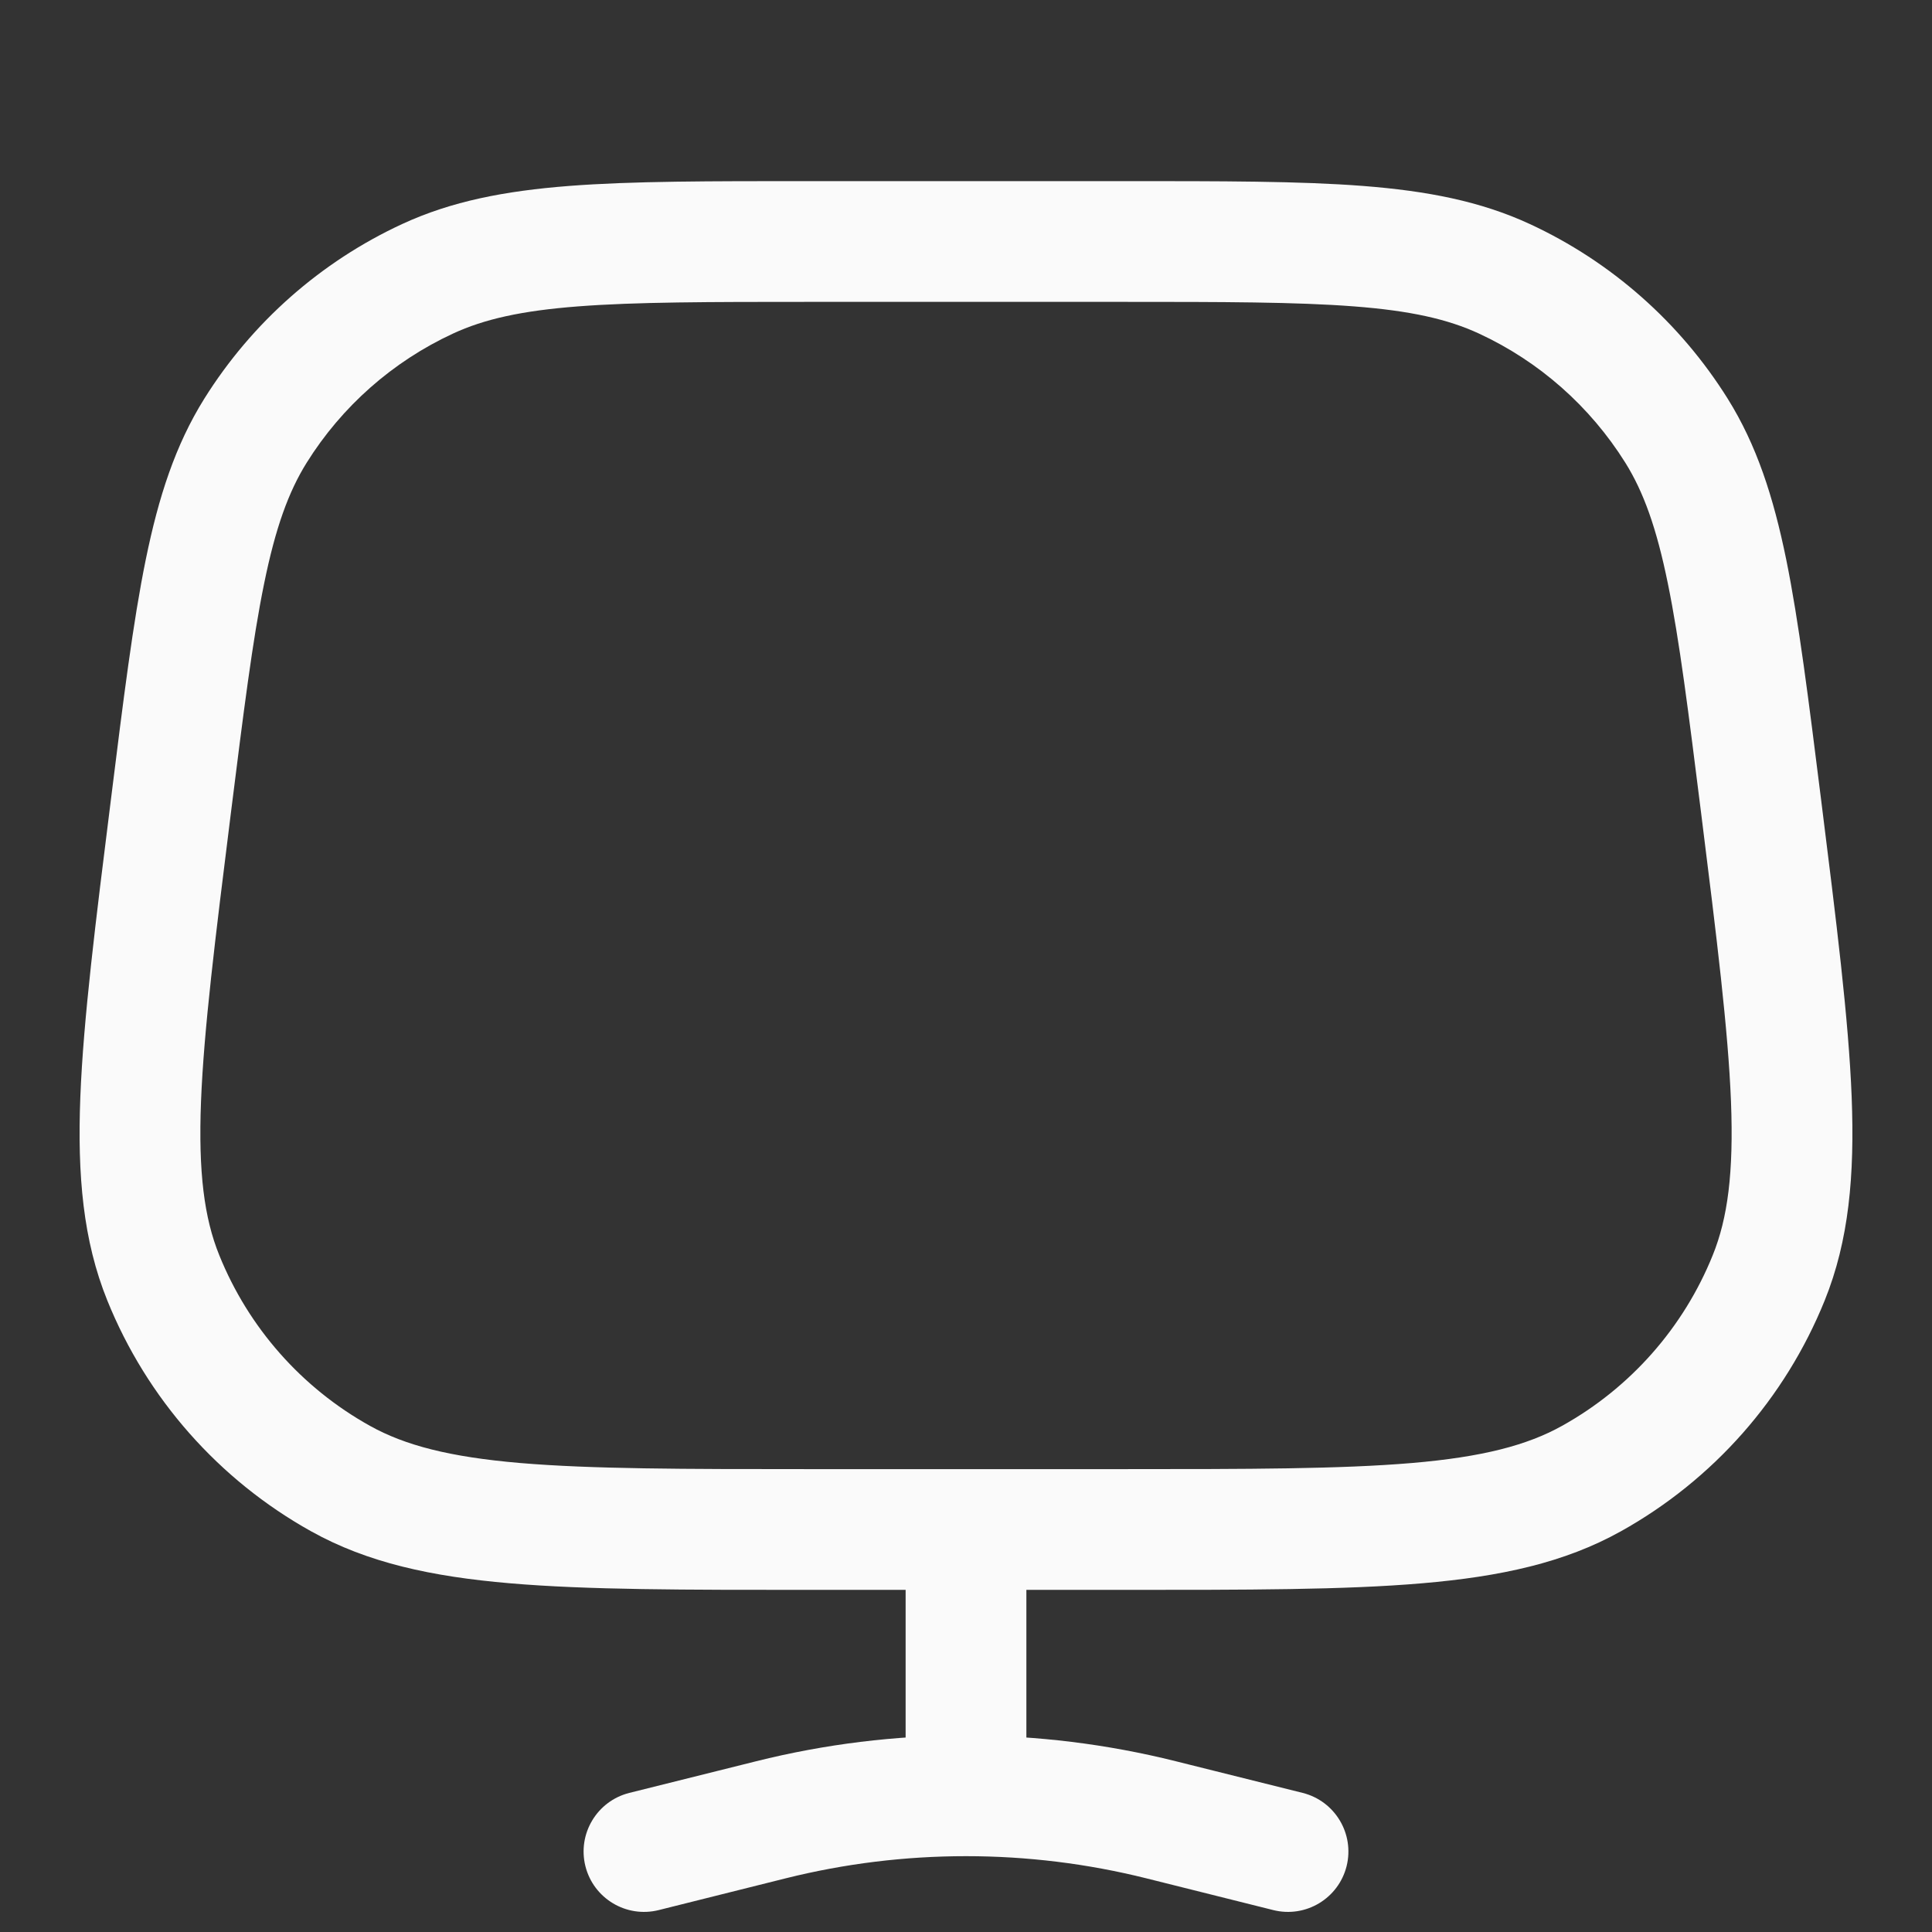 <svg width="24" height="24" viewBox="0 0 24 24" fill="none" xmlns="http://www.w3.org/2000/svg">
<rect x="0" y="0" width="24" height="24" fill="#333333" stroke="none"/>
<path d="M18.688 3.463L19.004 2.783L18.688 3.463ZM20.827 5.351L21.463 4.954L20.827 5.351ZM3.173 5.351L2.537 4.954L3.173 5.351ZM5.312 3.463L4.996 2.783L5.312 3.463ZM4.229 18.367L4.595 17.712H4.595L4.229 18.367ZM2.028 15.874L1.333 16.155L2.028 15.874ZM19.771 18.367L19.405 17.712L19.771 18.367ZM21.972 15.874L22.667 16.155L21.972 15.874ZM7.818 22.272C7.416 22.373 7.172 22.78 7.272 23.182C7.373 23.584 7.78 23.828 8.182 23.728L7.818 22.272ZM9.575 22.606L9.393 21.879L9.575 22.606ZM14.425 22.606L14.607 21.879L14.425 22.606ZM15.818 23.728C16.22 23.828 16.627 23.584 16.728 23.182C16.828 22.78 16.584 22.373 16.182 22.272L15.818 23.728ZM12.75 19C12.75 18.586 12.414 18.25 12 18.25C11.586 18.25 11.25 18.586 11.25 19H12.75ZM12 22.308V23.058V22.308ZM13.938 18.25H10.062V19.75H13.938V18.25ZM10.062 3.75H13.938V2.25H10.062V3.75ZM13.938 3.75C15.2 3.75 16.103 3.751 16.818 3.806C17.523 3.86 17.986 3.965 18.373 4.144L19.004 2.783C18.39 2.499 17.728 2.372 16.933 2.31C16.148 2.249 15.176 2.25 13.938 2.25V3.75ZM22.62 9.915C22.466 8.686 22.346 7.722 22.189 6.95C22.029 6.168 21.821 5.528 21.463 4.954L20.191 5.749C20.416 6.11 20.578 6.557 20.719 7.25C20.863 7.952 20.975 8.849 21.132 10.101L22.62 9.915ZM18.373 4.144C19.122 4.491 19.753 5.049 20.191 5.749L21.463 4.954C20.871 4.007 20.017 3.252 19.004 2.783L18.373 4.144ZM2.868 10.101C3.025 8.849 3.137 7.952 3.281 7.25C3.422 6.557 3.584 6.11 3.809 5.749L2.537 4.954C2.179 5.528 1.971 6.168 1.811 6.95C1.653 7.722 1.533 8.686 1.38 9.915L2.868 10.101ZM10.062 2.25C8.824 2.25 7.852 2.249 7.067 2.31C6.272 2.372 5.61 2.499 4.996 2.783L5.627 4.144C6.013 3.965 6.477 3.86 7.182 3.806C7.897 3.751 8.8 3.75 10.062 3.75V2.25ZM3.809 5.749C4.246 5.049 4.878 4.491 5.627 4.144L4.996 2.783C3.983 3.252 3.129 4.007 2.537 4.954L3.809 5.749ZM10.062 18.25C8.483 18.25 7.346 18.249 6.461 18.174C5.583 18.099 5.029 17.954 4.595 17.712L3.864 19.022C4.565 19.413 5.361 19.585 6.333 19.668C7.297 19.751 8.509 19.75 10.062 19.75V18.25ZM1.38 9.915C1.187 11.456 1.036 12.658 0.998 13.625C0.96 14.6 1.032 15.411 1.333 16.155L2.724 15.593C2.537 15.132 2.463 14.564 2.497 13.684C2.532 12.796 2.672 11.668 2.868 10.101L1.38 9.915ZM4.595 17.712C3.747 17.24 3.087 16.492 2.724 15.593L1.333 16.155C1.825 17.372 2.718 18.383 3.864 19.022L4.595 17.712ZM13.938 19.75C15.491 19.75 16.703 19.751 17.667 19.668C18.639 19.585 19.435 19.413 20.136 19.022L19.405 17.712C18.971 17.954 18.417 18.099 17.539 18.174C16.654 18.249 15.517 18.25 13.938 18.25V19.75ZM21.132 10.101C21.328 11.668 21.468 12.796 21.503 13.684C21.537 14.564 21.463 15.132 21.276 15.593L22.667 16.155C22.968 15.411 23.04 14.6 23.002 13.625C22.964 12.658 22.813 11.456 22.62 9.915L21.132 10.101ZM20.136 19.022C21.282 18.383 22.175 17.372 22.667 16.155L21.276 15.593C20.913 16.492 20.253 17.24 19.405 17.712L20.136 19.022ZM8.182 23.728L9.757 23.334L9.393 21.879L7.818 22.272L8.182 23.728ZM14.243 23.334L15.818 23.728L16.182 22.272L14.607 21.879L14.243 23.334ZM12.75 22V19H11.25V22H12.75ZM9.757 23.334C10.493 23.15 11.246 23.058 12 23.058V21.558C11.124 21.558 10.249 21.665 9.393 21.879L9.757 23.334ZM12 23.058C12.754 23.058 13.507 23.15 14.243 23.334L14.607 21.879C13.751 21.665 12.876 21.558 12 21.558V23.058ZM11.25 22V22.308H12.75V22H11.25Z" fill="#FAFAFA"/>
</svg>
